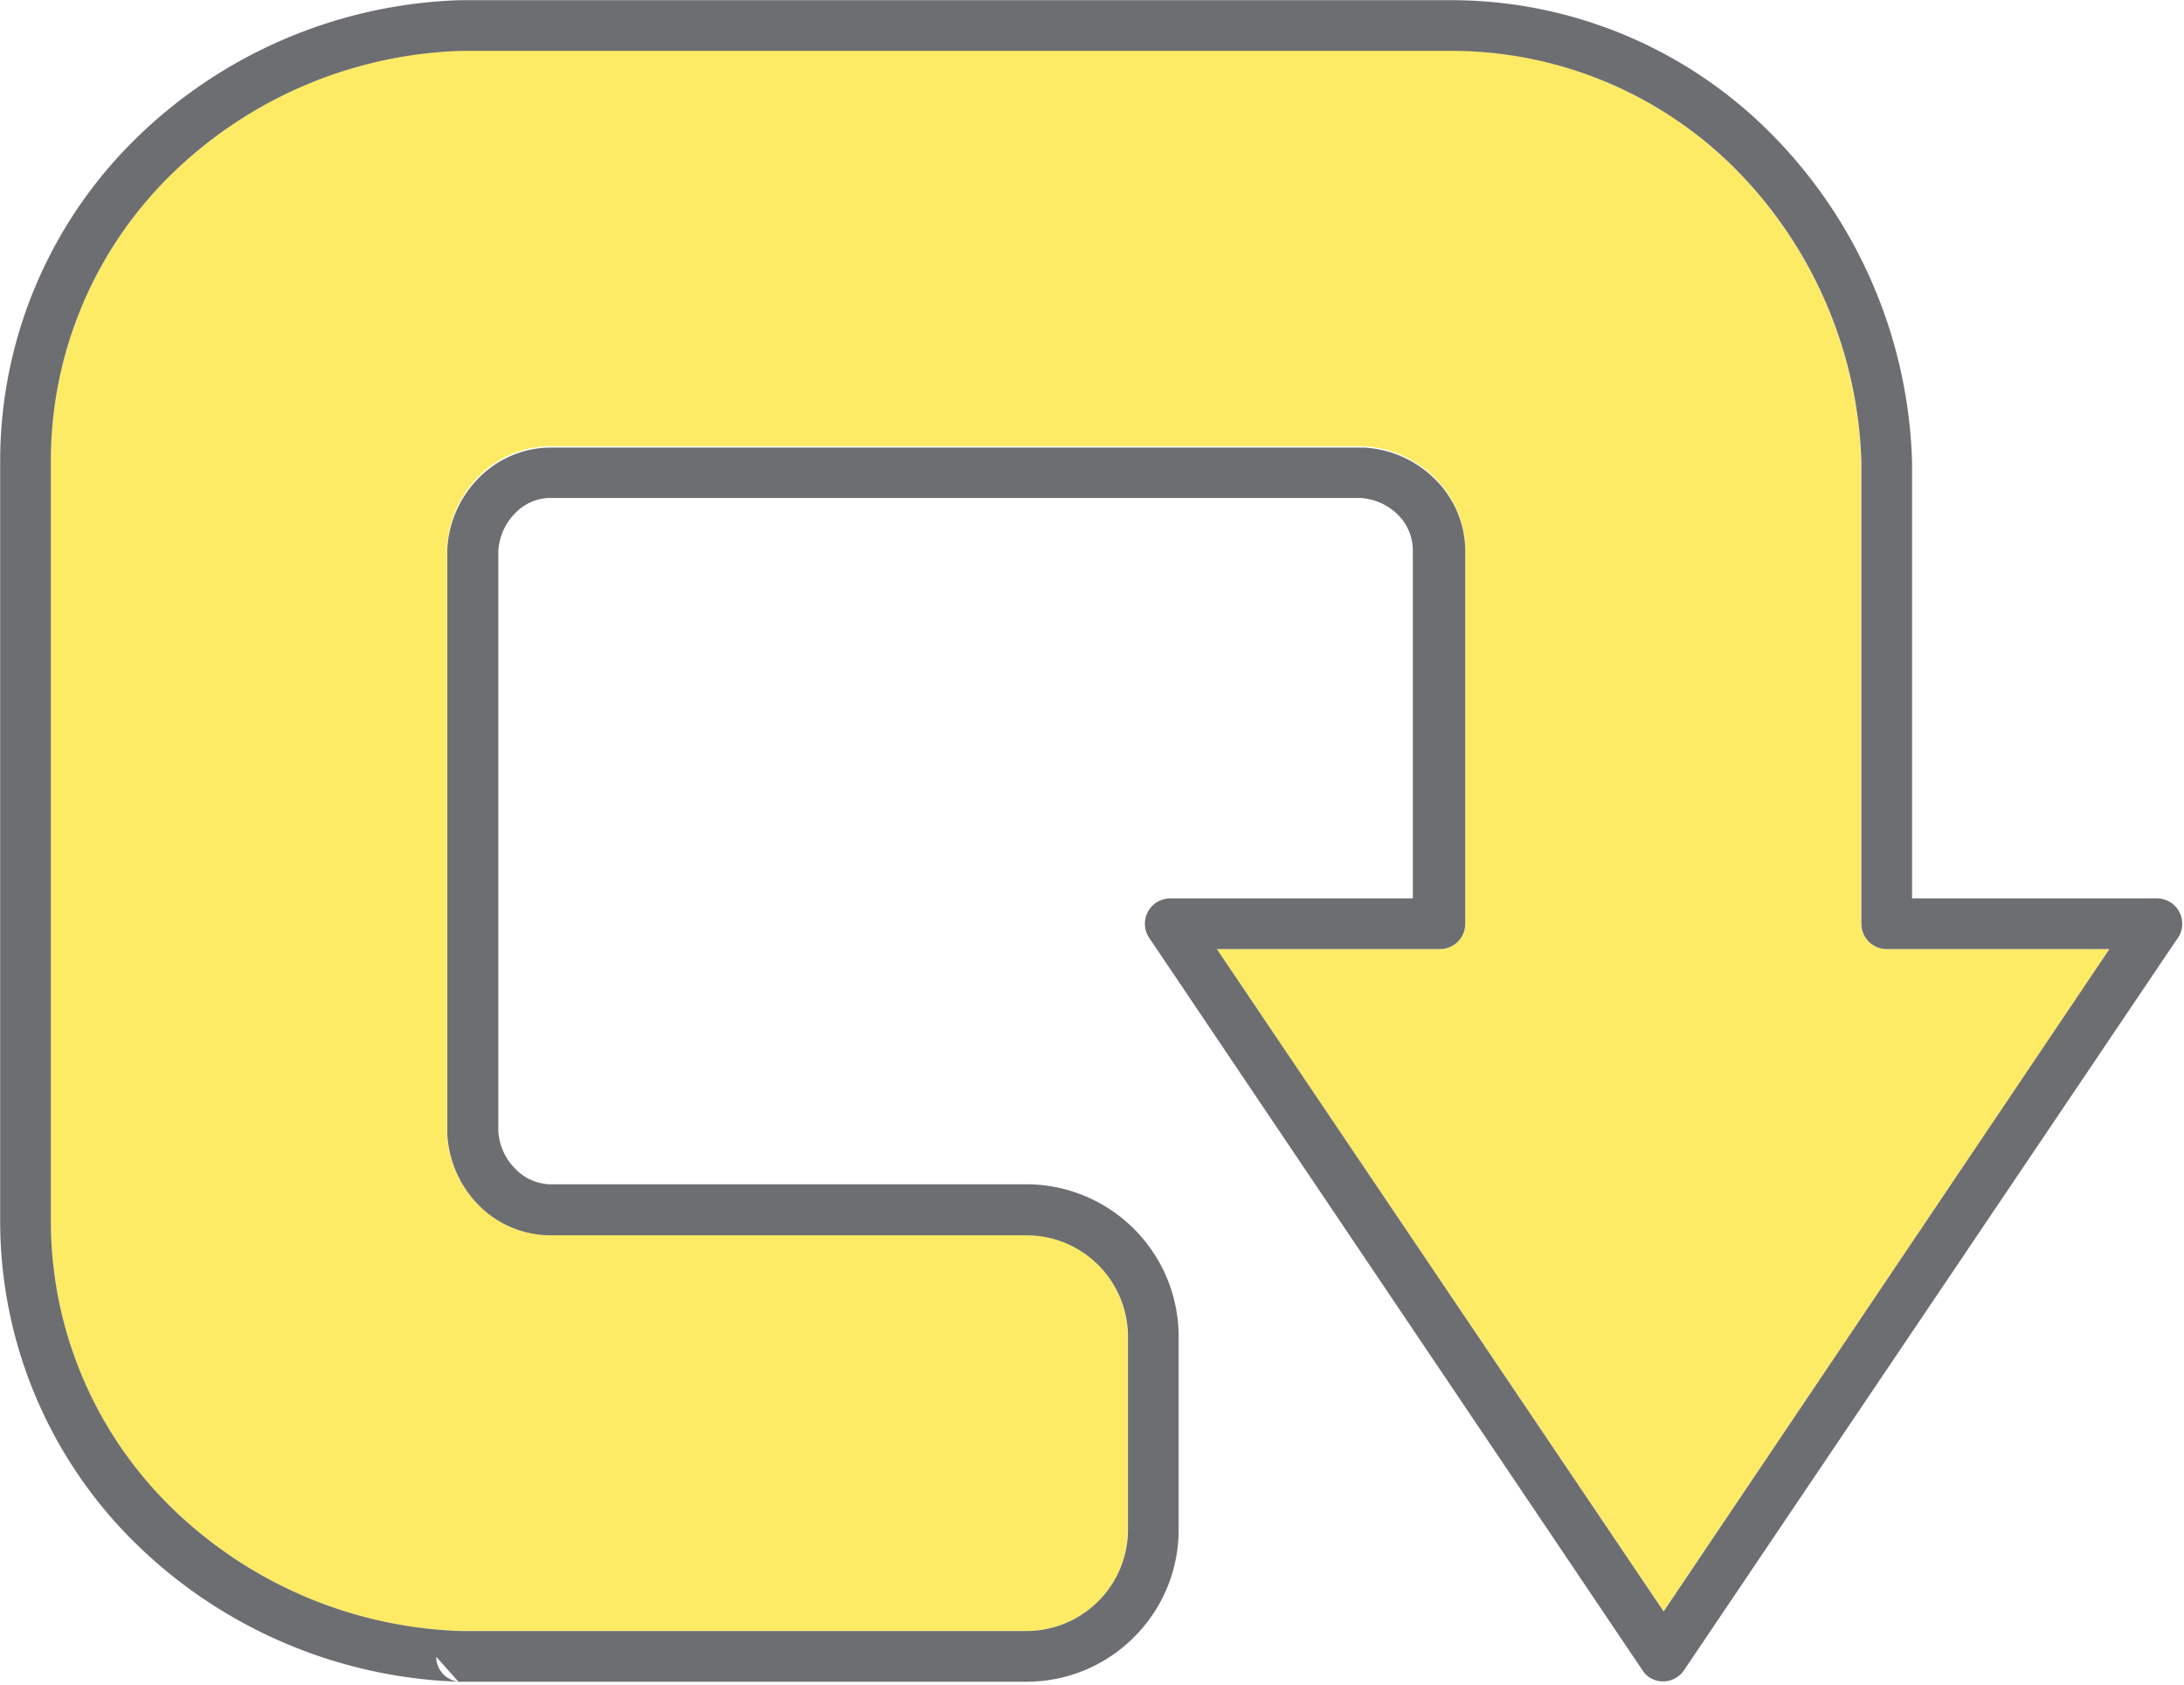 <svg xmlns="http://www.w3.org/2000/svg" viewBox="-0.005 -0.005 64.622 49.85"><title>Depositphotos_103092084_321_ic</title><g data-name="Layer 2"><g data-name="Layer 1" fill-rule="evenodd"><path d="M5 5.22a11.86 11.86 0 0 0-3.5 8.43V36.1A11.84 11.84 0 0 0 5 44.54a12.84 12.84 0 0 0 8.62 3.72h16.75a3 3 0 0 0 2.12-.88 3 3 0 0 0 .87-2.12v-5.72a3 3 0 0 0-3-3H16.25a3 3 0 0 1-2.11-.9 3.25 3.25 0 0 1-.92-2.09v-.07a.63.63 0 0 1 0-.09V16.2a3.23 3.23 0 0 1 .92-2.09 3 3 0 0 1 2.11-.91h24.1a3.24 3.24 0 0 1 2.09.92 3 3 0 0 1 .91 2.11v11.1a.75.75 0 0 1-.75.75H36l13.22 19.59 13.19-19.59h-6.6a.75.75 0 0 1-.75-.75V13.65A12.84 12.84 0 0 0 51.34 5a11.85 11.85 0 0 0-8.43-3.51H13.65A12.86 12.86 0 0 0 5 5.22z" fill="#fdeb65"/><path d="M63.81 26.58h-7.24V13.65a14.38 14.38 0 0 0-4.16-9.69A13.33 13.33 0 0 0 42.91 0H13.63a14.35 14.35 0 0 0-9.68 4.16A13.35 13.35 0 0 0 0 13.65v22.46a13.35 13.35 0 0 0 3.95 9.5 14.36 14.36 0 0 0 9.61 4.15.75.75 0 0 1-.66-.74l.66.74h16.81a4.48 4.48 0 0 0 3.18-1.32 4.48 4.48 0 0 0 1.32-3.17v-5.73a4.51 4.51 0 0 0-4.5-4.5H16.24a1.49 1.49 0 0 1-1-.46 1.72 1.72 0 0 1-.5-1.11V16.29a1.73 1.73 0 0 1 .5-1.11 1.46 1.46 0 0 1 1-.45h24a1.72 1.72 0 0 1 1.11.49 1.49 1.49 0 0 1 .45 1.05.58.58 0 0 0 0 .09v10.22h-7.17a.75.75 0 0 0-.63 1.17l14.6 21.68a.77.77 0 0 0 .21.21.75.75 0 0 0 1-.2L64.4 27.8a.75.75 0 0 0-.59-1.22zm-14.59 21.1L36 28.08h6.6a.75.75 0 0 0 .75-.75V16.27a3 3 0 0 0-.91-2.11 3.22 3.22 0 0 0-2.09-.92H16.26a3 3 0 0 0-2.11.91 3.23 3.23 0 0 0-.92 2.09V33.4a.63.63 0 0 0 0 .09v.07a3.25 3.25 0 0 0 .92 2.09 3 3 0 0 0 2.11.9h14.11a3 3 0 0 1 3 3v5.72a3 3 0 0 1-.88 2.11 3 3 0 0 1-2.12.88H13.62A12.86 12.86 0 0 1 5 44.54a11.85 11.85 0 0 1-3.5-8.43V13.65A11.85 11.85 0 0 1 5 5.22a12.84 12.84 0 0 1 8.66-3.72h29.25A11.86 11.86 0 0 1 51.35 5a12.87 12.87 0 0 1 3.72 8.65v13.68a.75.75 0 0 0 .75.75h6.59z" fill="#6d6e71"/></g></g></svg>